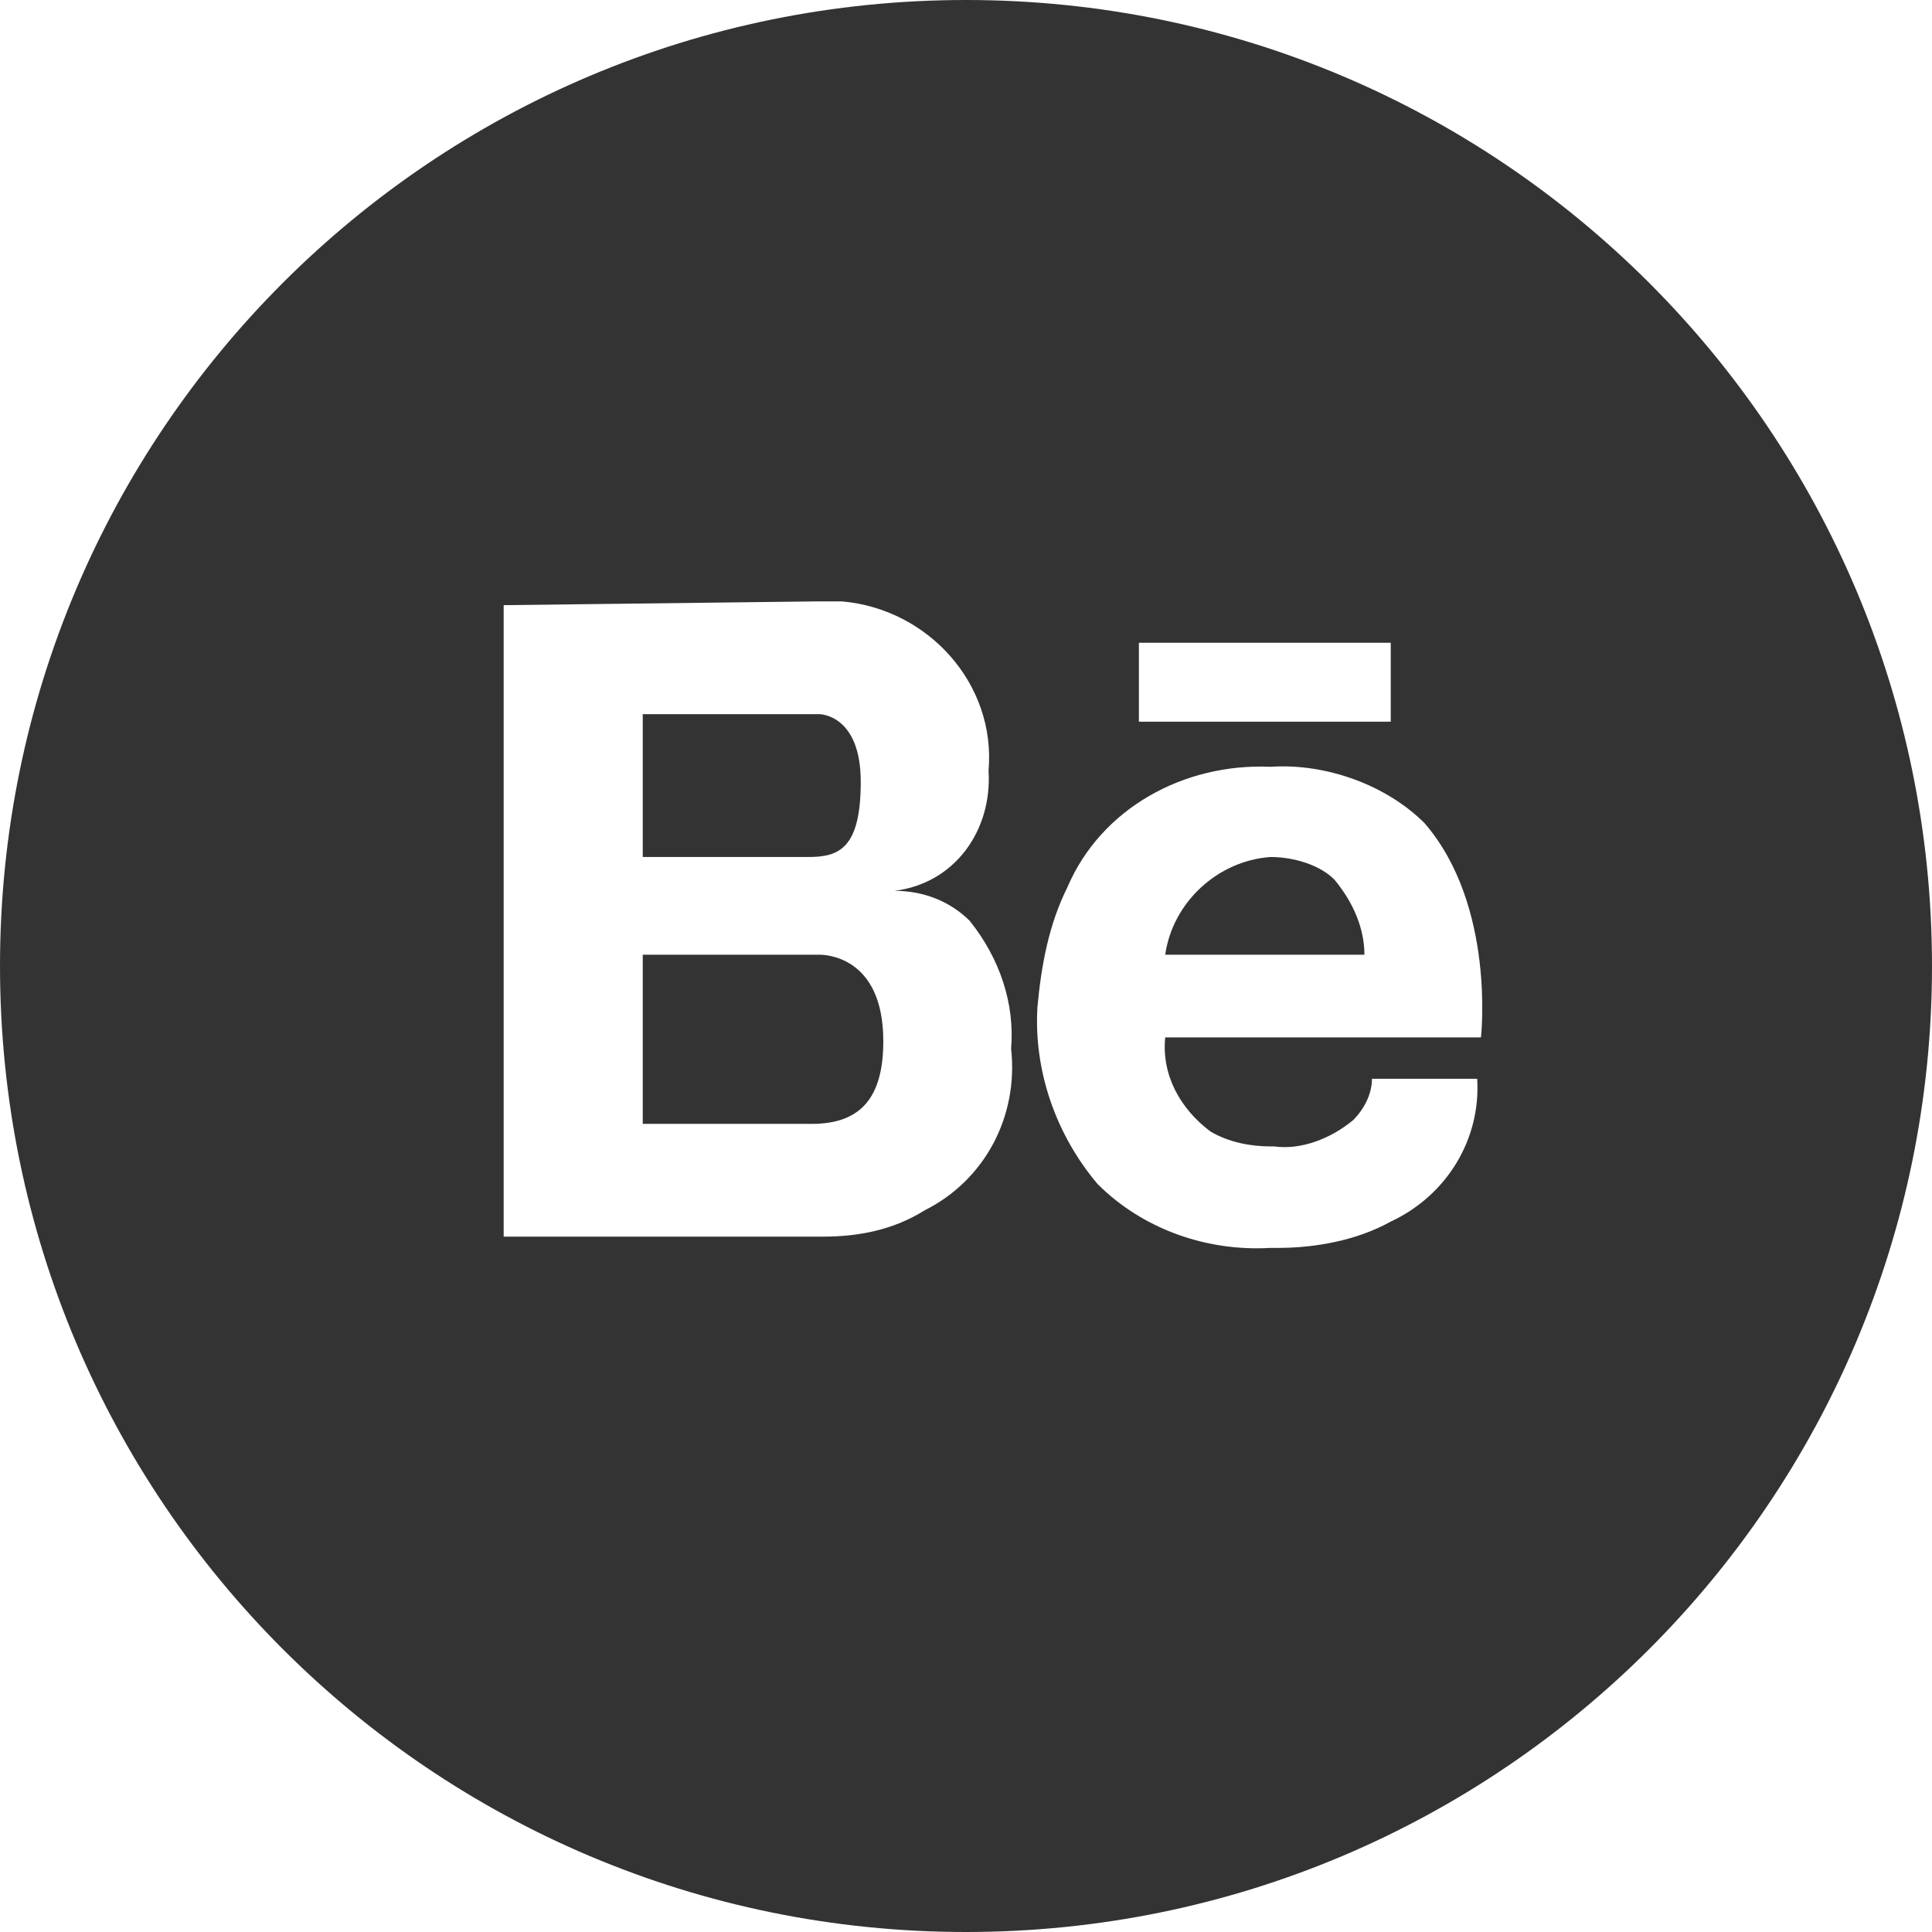 <?xml version="1.0" encoding="utf-8"?>
<!-- Generator: Adobe Illustrator 23.0.4, SVG Export Plug-In . SVG Version: 6.00 Build 0)  -->
<svg version="1.1" id="Calque_1" xmlns="http://www.w3.org/2000/svg" xmlns:xlink="http://www.w3.org/1999/xlink" x="0px" y="0px"
	 viewBox="0 0 51.4 51.4" style="enable-background:new 0 0 51.4 51.4;" xml:space="preserve">
<style type="text/css">
	.st0{fill:#333333;}
</style>
<path id="behance" class="st0" d="M25.7,51.4C11.5,51.4,0,39.9,0,25.7S11.5,0,25.7,0s25.7,11.5,25.7,25.7S39.9,51.4,25.7,51.4z
	 M33.8,20.4c-2.3-0.1-4.5,1.1-5.4,3.2c-0.5,1-0.7,2.1-0.8,3.2c-0.1,1.7,0.5,3.4,1.6,4.7c1.2,1.2,2.9,1.8,4.6,1.7c0,0,0.1,0,0.2,0
	c1,0,2.1-0.2,3-0.7c1.5-0.7,2.4-2.2,2.3-3.8h-2.8c0,0.4-0.2,0.8-0.5,1.1c-0.6,0.5-1.4,0.8-2.1,0.7c0,0,0,0-0.1,0
	c-0.5,0-1.1-0.1-1.6-0.4c-0.8-0.6-1.3-1.5-1.2-2.5h8.4c0,0,0.4-3.5-1.5-5.7C36.9,20.9,35.3,20.3,33.8,20.4z M13.4,16.1v16.8h8.5
	c1,0,1.9-0.2,2.7-0.7c1.6-0.8,2.5-2.5,2.3-4.3c0.1-1.2-0.3-2.4-1.1-3.4c-0.5-0.5-1.2-0.8-2-0.8c1.6-0.2,2.6-1.6,2.5-3.2
	c0.2-2.3-1.6-4.3-3.9-4.5c-0.2,0-0.5,0-0.7,0L13.4,16.1L13.4,16.1z M30.3,17.1v2.1H37v-2.1H30.3z M21.6,29.9h-4.5v-4.5h4.7
	c0.1,0,1.7,0,1.7,2.3C23.5,29.2,22.9,29.9,21.6,29.9z M36.3,25.4H31c0.2-1.4,1.4-2.5,2.8-2.6c0.6,0,1.3,0.2,1.7,0.6
	C36,24,36.3,24.7,36.3,25.4L36.3,25.4z M21.5,22.8h-4.4V19h4.7c0,0,1.1,0,1.1,1.8C22.9,22.6,22.3,22.8,21.5,22.8L21.5,22.8z"/>
</svg>
